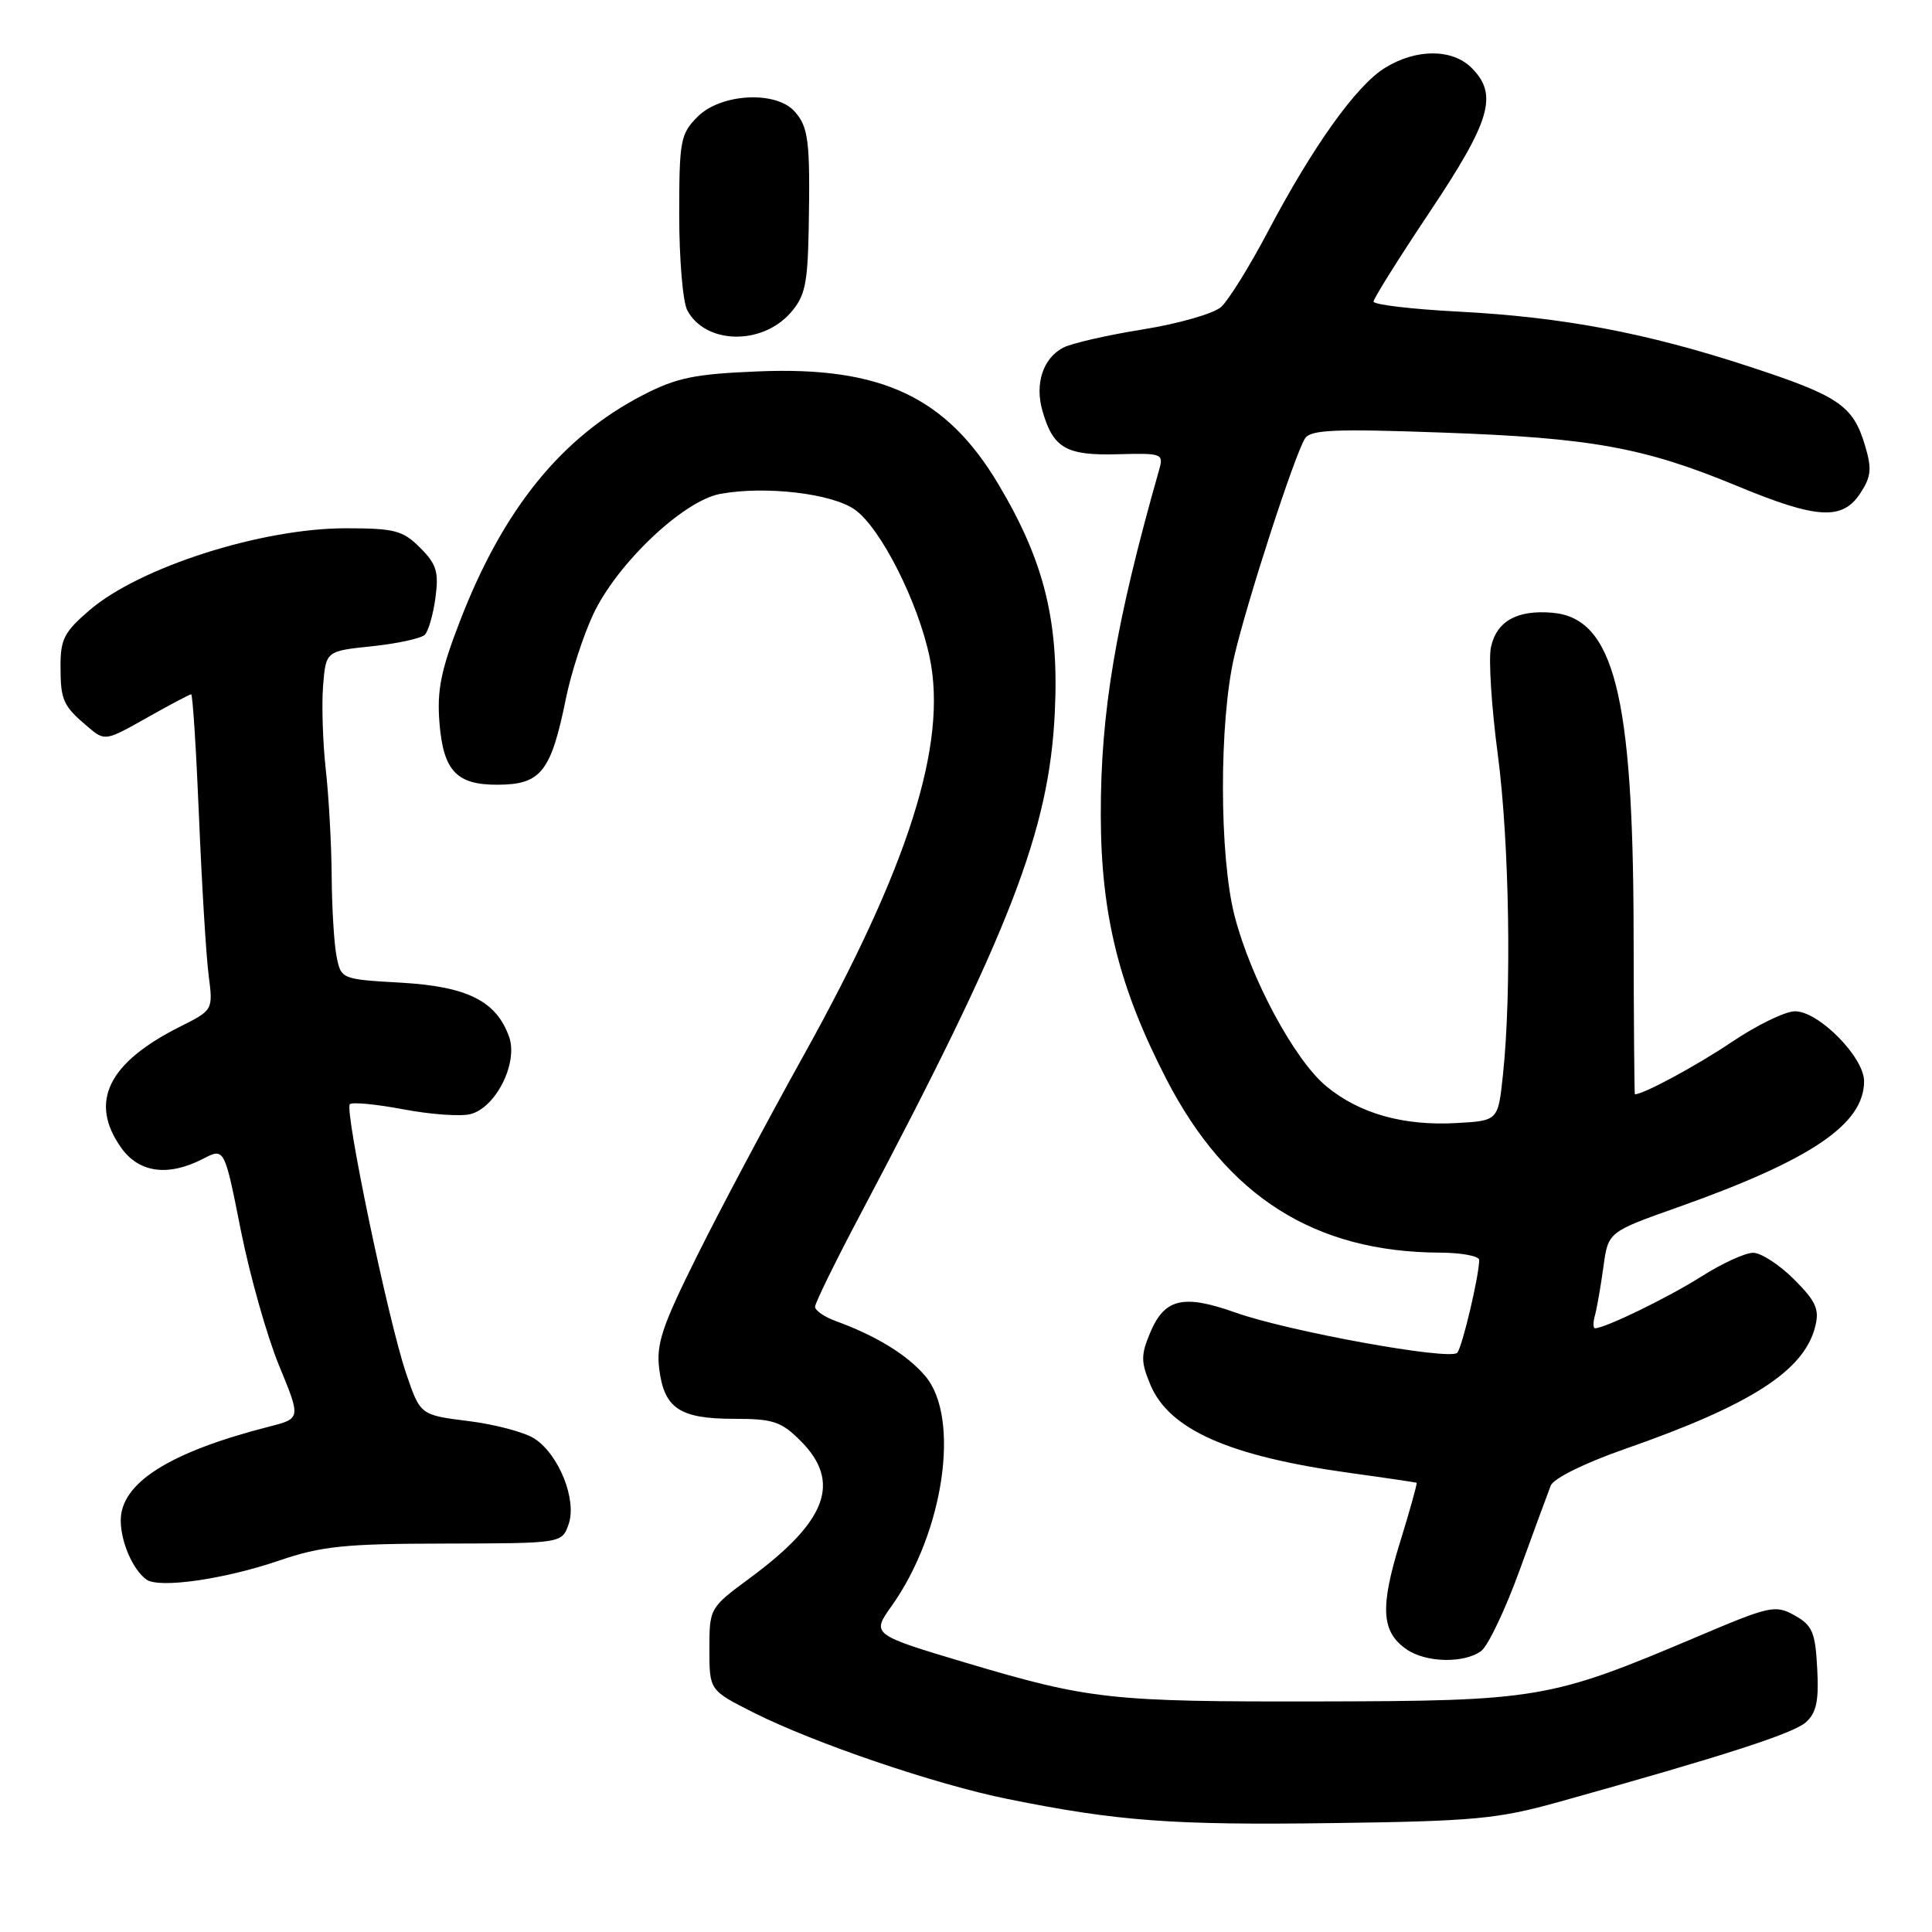 <?xml version="1.0" encoding="UTF-8" standalone="no"?>
<!DOCTYPE svg PUBLIC "-//W3C//DTD SVG 1.1//EN" "http://www.w3.org/Graphics/SVG/1.1/DTD/svg11.dtd" >
<svg xmlns="http://www.w3.org/2000/svg" xmlns:xlink="http://www.w3.org/1999/xlink" version="1.1" viewBox="0 0 256 256">
 <g >
 <path fill="currentColor"
d=" M 206.50 238.78 C 228.41 232.67 237.62 229.70 239.29 228.21 C 240.69 226.96 241.02 225.39 240.79 221.09 C 240.54 216.28 240.15 215.37 237.80 214.05 C 235.23 212.62 234.55 212.77 224.80 216.91 C 205.40 225.13 203.83 225.40 174.50 225.45 C 147.14 225.50 144.33 225.19 128.00 220.33 C 115.52 216.60 115.46 216.56 118.14 212.81 C 125.07 203.07 127.30 187.86 122.60 182.33 C 120.23 179.53 116.10 177.00 110.75 175.05 C 109.24 174.50 108.00 173.65 108.00 173.15 C 108.00 172.66 110.71 167.13 114.02 160.88 C 133.91 123.28 139.03 110.05 139.77 94.35 C 140.34 82.33 138.38 74.39 132.32 64.21 C 125.43 52.61 116.80 48.54 100.50 49.21 C 92.05 49.55 89.68 50.04 85.21 52.34 C 74.38 57.93 66.67 67.46 60.93 82.34 C 58.39 88.92 57.88 91.51 58.24 95.89 C 58.76 102.15 60.52 104.01 65.94 103.98 C 71.69 103.96 73.01 102.29 75.00 92.50 C 75.67 89.20 77.29 84.20 78.61 81.39 C 81.76 74.68 90.52 66.37 95.40 65.45 C 101.36 64.34 110.29 65.38 113.30 67.55 C 116.72 70.01 121.66 79.78 123.19 87.13 C 125.57 98.56 120.41 114.82 106.40 140.00 C 101.66 148.53 95.32 160.45 92.32 166.50 C 87.69 175.81 86.93 178.11 87.36 181.46 C 88.02 186.63 90.10 188.00 97.27 188.00 C 102.44 188.00 103.51 188.35 106.08 190.92 C 111.51 196.36 109.60 201.54 99.39 209.08 C 94.02 213.05 94.00 213.08 94.00 218.52 C 94.00 223.97 94.00 223.97 99.82 226.91 C 107.87 230.97 124.00 236.46 133.53 238.38 C 148.10 241.32 155.32 241.86 176.50 241.57 C 195.35 241.32 198.42 241.03 206.50 238.78 Z  M 196.28 218.75 C 197.19 218.06 199.49 213.22 201.38 208.00 C 203.28 202.78 205.12 197.76 205.48 196.85 C 205.86 195.89 209.96 193.87 215.27 192.01 C 232.04 186.16 239.07 181.63 240.53 175.76 C 241.10 173.48 240.62 172.42 237.71 169.51 C 235.78 167.58 233.34 166.00 232.30 166.00 C 231.25 166.00 228.17 167.41 225.45 169.14 C 221.08 171.91 212.68 176.00 211.35 176.00 C 211.08 176.00 211.08 175.21 211.35 174.25 C 211.61 173.29 212.11 170.42 212.46 167.87 C 213.09 163.24 213.09 163.24 222.29 159.98 C 240.00 153.70 247.00 148.96 247.00 143.27 C 247.00 140.08 240.99 134.00 237.85 134.00 C 236.56 134.00 232.80 135.83 229.50 138.05 C 224.86 141.18 217.77 145.01 216.63 145.00 C 216.56 145.00 216.48 135.21 216.46 123.25 C 216.40 91.98 213.82 81.89 205.69 81.19 C 201.01 80.79 198.31 82.31 197.56 85.75 C 197.22 87.27 197.63 93.69 198.47 100.01 C 200.00 111.63 200.32 131.50 199.14 142.50 C 198.50 148.50 198.50 148.50 193.00 148.81 C 185.99 149.21 180.13 147.56 175.76 143.95 C 171.55 140.49 165.73 129.68 163.59 121.36 C 161.55 113.46 161.53 95.67 163.54 87.00 C 165.22 79.74 171.54 60.27 172.92 58.10 C 173.65 56.94 176.85 56.80 191.15 57.32 C 210.88 58.02 217.87 59.29 230.19 64.40 C 240.78 68.79 244.13 68.98 246.50 65.36 C 247.95 63.15 248.05 62.11 247.12 59.02 C 245.54 53.74 243.68 52.47 231.84 48.59 C 218.11 44.09 207.13 42.02 193.25 41.29 C 187.06 40.97 182.00 40.37 182.00 39.96 C 182.00 39.56 185.38 34.17 189.50 28.00 C 197.54 15.96 198.53 12.53 195.00 9.00 C 192.44 6.44 187.66 6.43 183.52 8.99 C 179.71 11.34 173.97 19.37 167.95 30.79 C 165.54 35.35 162.78 39.79 161.81 40.67 C 160.84 41.55 156.17 42.89 151.43 43.65 C 146.69 44.41 141.93 45.50 140.85 46.08 C 138.19 47.50 137.10 50.86 138.13 54.44 C 139.54 59.38 141.27 60.38 148.08 60.19 C 154.00 60.03 154.20 60.10 153.59 62.26 C 147.82 82.56 145.84 94.31 145.86 108.00 C 145.88 121.20 148.28 130.85 154.57 143.03 C 162.58 158.54 174.19 165.90 190.75 165.98 C 193.64 165.99 196.00 166.43 196.00 166.95 C 196.00 169.01 193.75 178.54 193.09 179.25 C 192.12 180.30 170.75 176.42 163.73 173.93 C 156.79 171.46 154.30 172.05 152.40 176.60 C 151.16 179.55 151.17 180.46 152.43 183.48 C 154.92 189.44 162.87 192.96 178.92 195.18 C 183.64 195.83 187.59 196.42 187.71 196.47 C 187.82 196.53 186.82 200.13 185.48 204.46 C 182.85 213.00 183.04 216.22 186.34 218.52 C 188.91 220.33 194.03 220.44 196.28 218.75 Z  M 37.00 206.78 C 42.59 204.87 45.66 204.55 58.97 204.53 C 74.45 204.50 74.45 204.50 75.34 201.98 C 76.47 198.77 74.08 192.75 70.83 190.63 C 69.55 189.79 65.62 188.74 62.09 188.30 C 55.69 187.50 55.69 187.50 53.82 182.00 C 51.47 175.12 45.61 147.06 46.36 146.31 C 46.66 146.01 49.85 146.31 53.44 146.99 C 57.04 147.67 61.03 147.96 62.32 147.63 C 65.70 146.79 68.68 140.84 67.46 137.39 C 65.77 132.64 61.94 130.72 53.14 130.21 C 45.25 129.76 45.20 129.74 44.60 126.75 C 44.27 125.10 43.98 120.32 43.95 116.12 C 43.92 111.93 43.57 105.57 43.17 101.99 C 42.77 98.42 42.61 93.41 42.81 90.88 C 43.18 86.27 43.18 86.27 49.30 85.63 C 52.66 85.28 55.81 84.59 56.29 84.11 C 56.77 83.63 57.40 81.42 57.70 79.20 C 58.16 75.78 57.84 74.75 55.67 72.58 C 53.37 70.28 52.30 70.00 45.79 70.00 C 34.66 70.00 18.53 75.15 11.89 80.83 C 8.51 83.72 8.00 84.71 8.02 88.33 C 8.03 92.83 8.35 93.53 11.71 96.37 C 13.89 98.21 14.00 98.19 19.44 95.12 C 22.48 93.40 25.13 92.00 25.33 92.00 C 25.53 92.00 26.00 99.31 26.37 108.25 C 26.74 117.19 27.31 126.60 27.64 129.17 C 28.24 133.84 28.24 133.84 23.87 136.03 C 14.29 140.83 11.76 146.04 16.07 152.10 C 18.43 155.42 22.30 155.93 26.92 153.54 C 29.74 152.08 29.74 152.08 31.91 163.02 C 33.11 169.03 35.39 177.10 36.98 180.95 C 39.87 187.96 39.87 187.96 35.68 189.03 C 22.45 192.41 16.00 196.49 16.00 201.47 C 16.00 204.31 17.60 207.99 19.40 209.30 C 21.07 210.50 29.71 209.27 37.00 206.78 Z  M 104.75 41.45 C 106.68 39.25 107.02 37.66 107.16 30.19 C 107.36 18.66 107.14 16.82 105.27 14.75 C 102.78 11.99 95.52 12.39 92.45 15.45 C 90.16 17.75 90.00 18.59 90.00 28.52 C 90.00 34.36 90.48 40.03 91.07 41.12 C 93.47 45.62 100.92 45.80 104.75 41.45 Z "/>
</g>
</svg>
